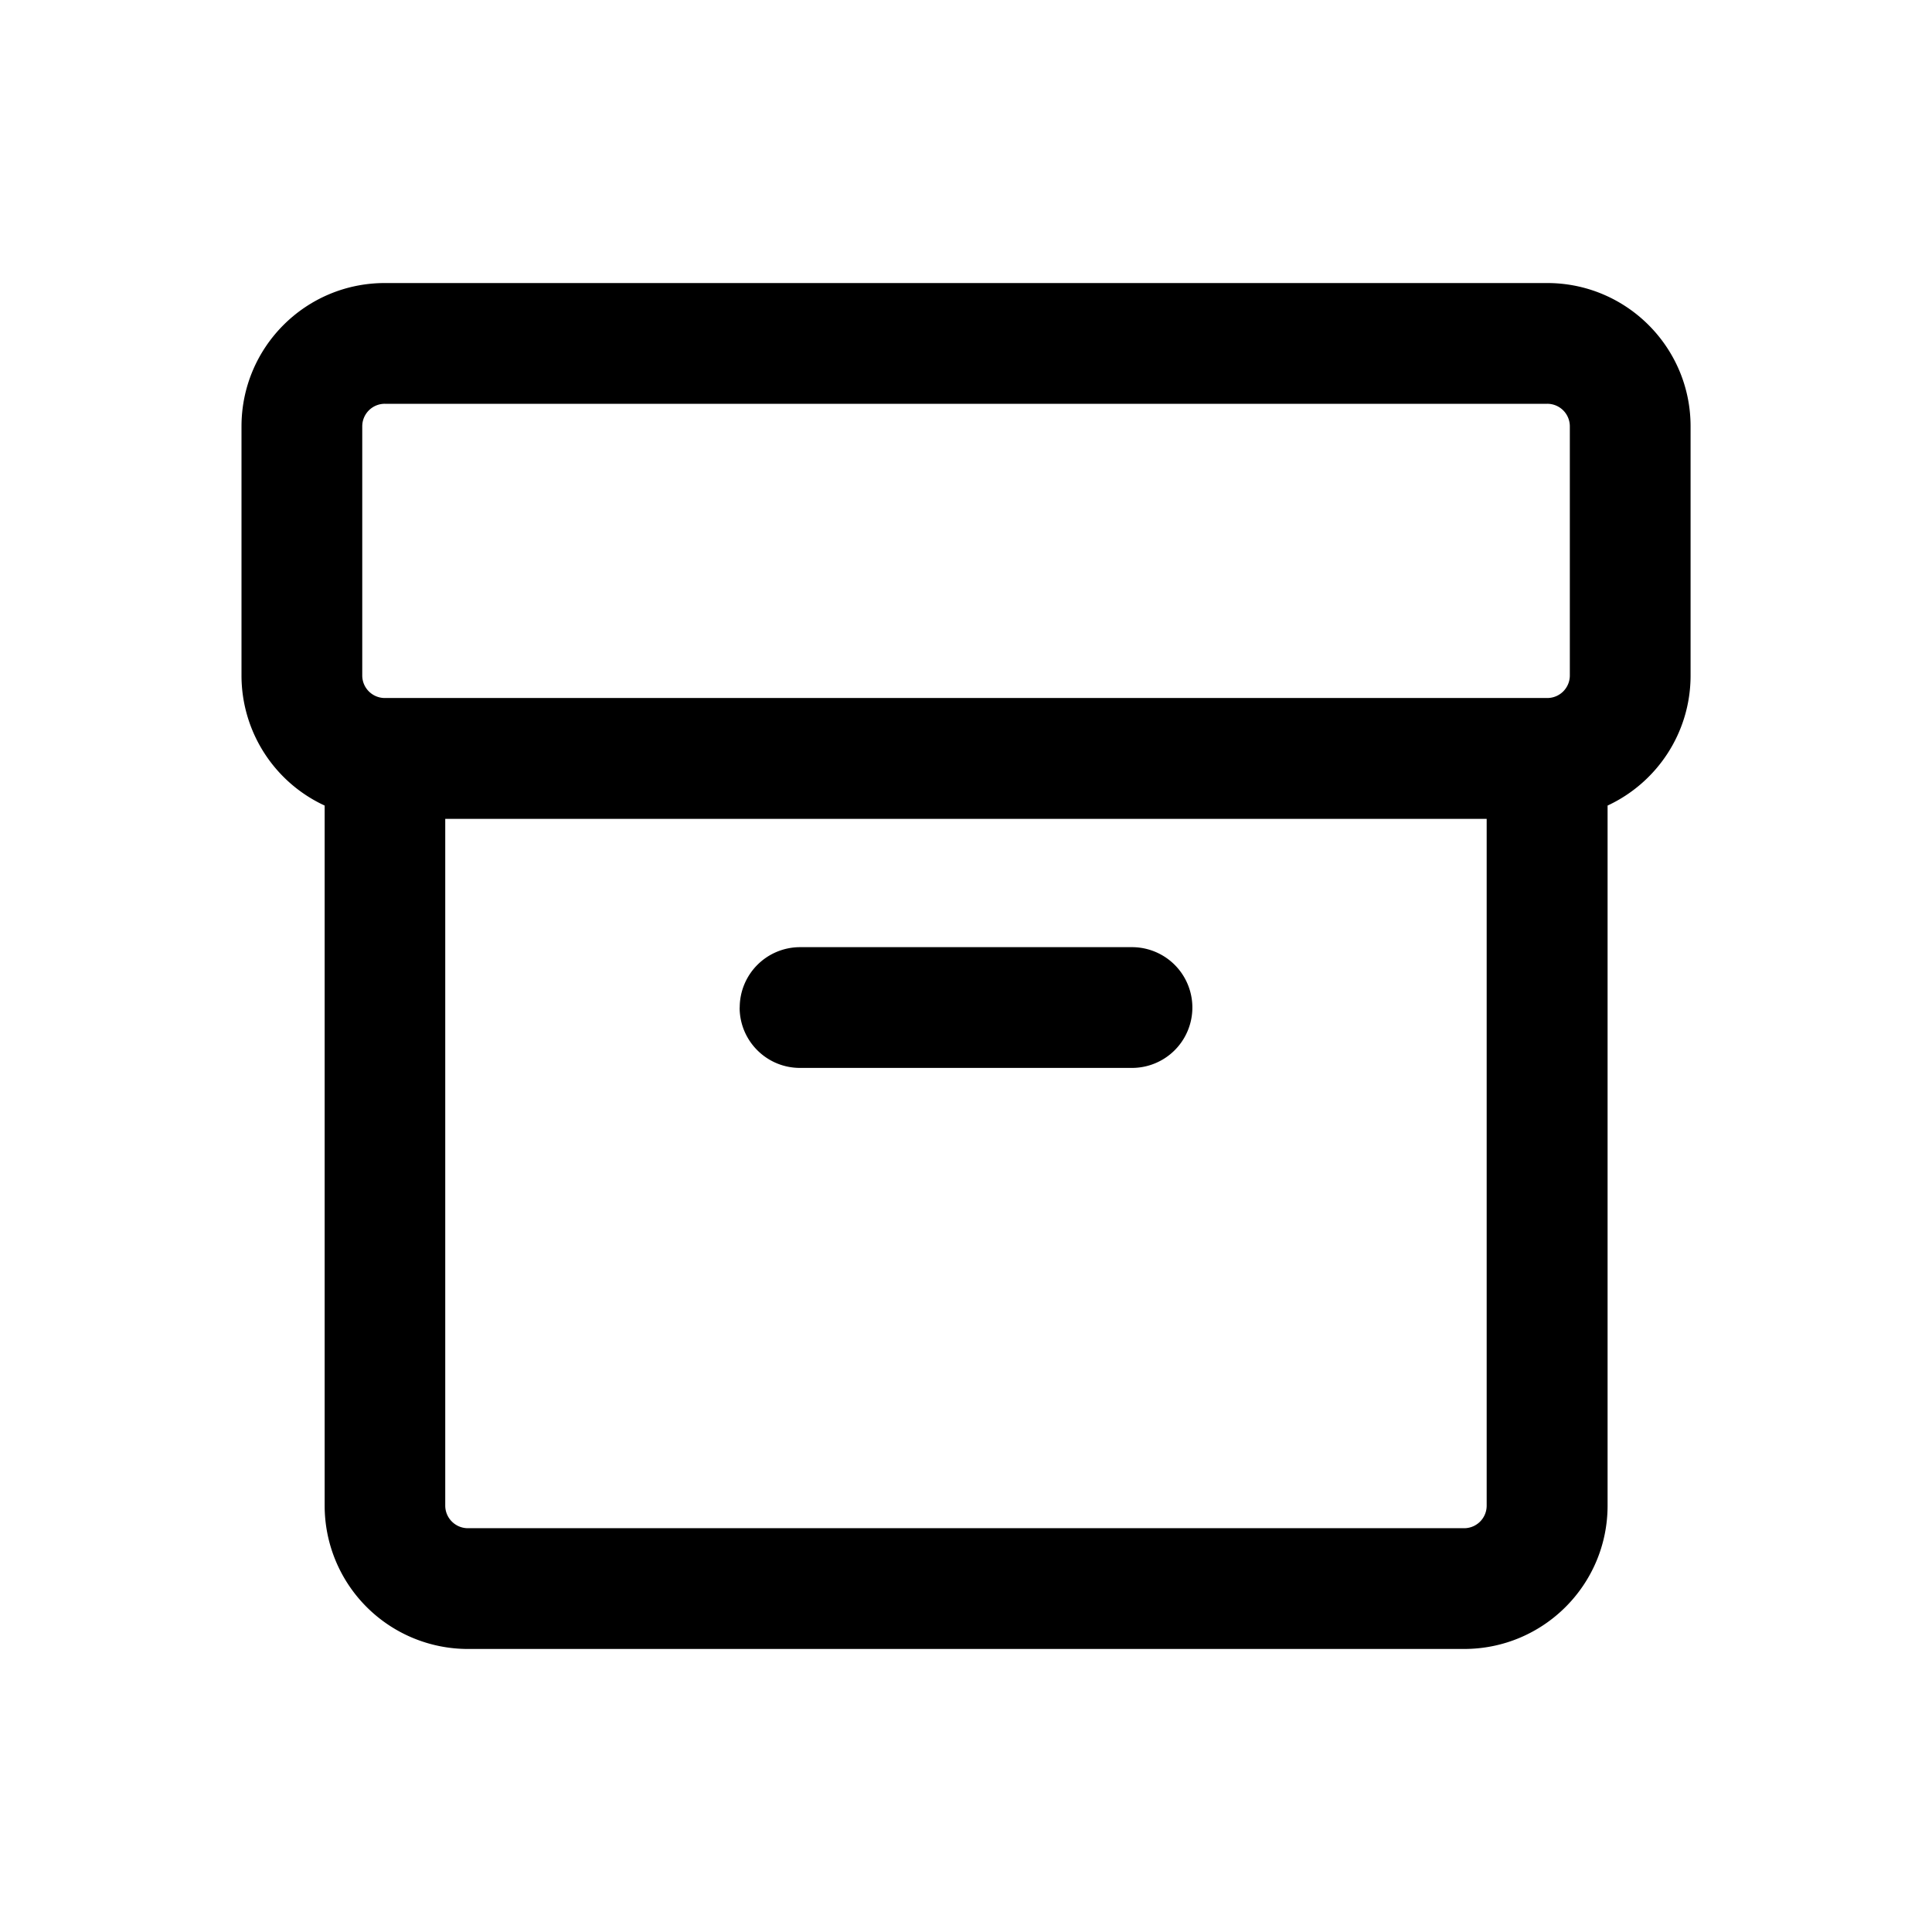<svg xmlns="http://www.w3.org/2000/svg" width="24" height="24" fill="none" class="persona-icon" viewBox="0 0 24 24"><path fill="currentColor" fill-rule="evenodd" d="M3 5.297c0-.984.797-1.781 1.781-1.781H19.22c.983 0 1.781.797 1.781 1.78v3.095c0 .716-.422 1.333-1.031 1.616v8.696c0 .984-.798 1.781-1.782 1.781H5.813a1.78 1.78 0 0 1-1.78-1.78v-8.697A1.78 1.78 0 0 1 3 8.39zm1.781-.281a.28.28 0 0 0-.281.28v3.095c0 .155.126.28.281.28H19.22a.28.28 0 0 0 .281-.28V5.297a.28.28 0 0 0-.281-.281zm.75 5.156v8.531c0 .155.126.281.282.281h12.375a.28.28 0 0 0 .28-.28v-8.532zm3.657 2.344c0 .414.335.75.75.75h4.124a.75.75 0 0 0 0-1.5H9.939a.75.75 0 0 0-.75.75" clip-rule="evenodd"/></svg>